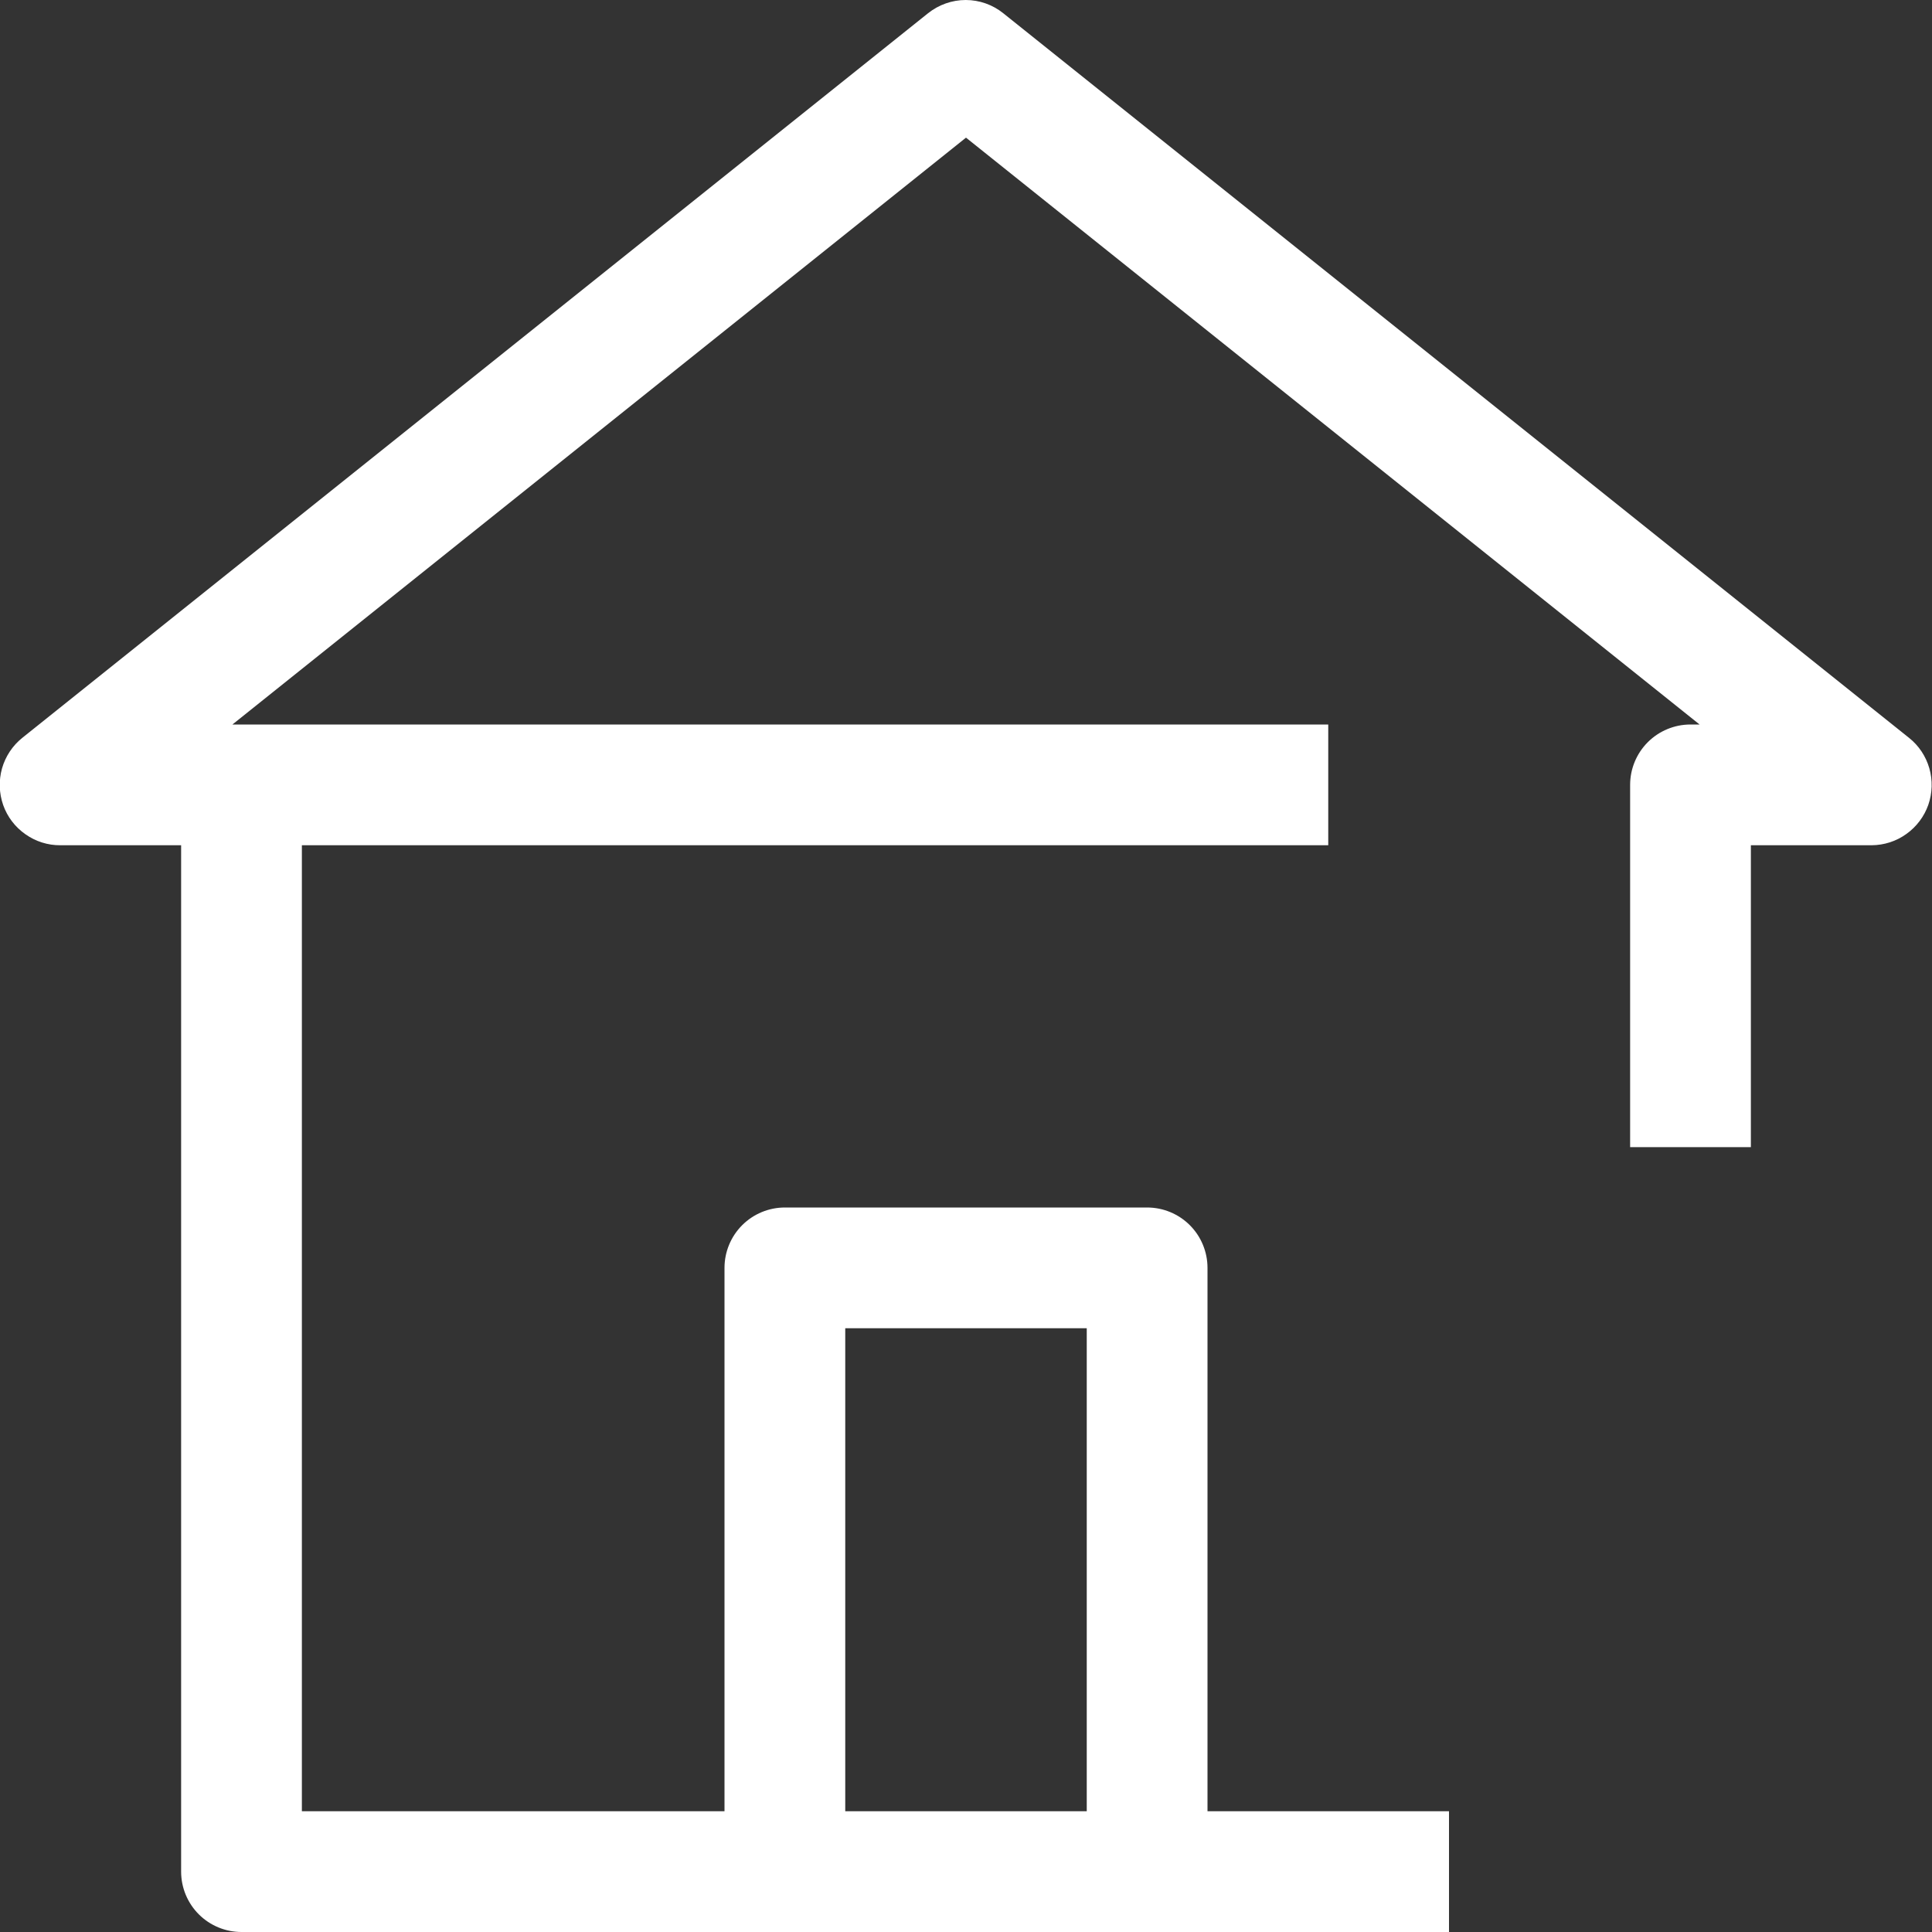 <svg width="20" height="20" viewBox="0 0 20 20" fill="none" xmlns="http://www.w3.org/2000/svg">
<rect x="0" y="0" width="20" height="20" fill="#333333" stroke="none"/>
<path d="M19.762 7.638L10.387 0.138C10.277 0.049 10.139 0 9.997 0C9.855 0 9.717 0.049 9.606 0.138L0.231 7.638C0.13 7.719 0.057 7.829 0.021 7.954C-0.014 8.079 -0.01 8.211 0.033 8.334C0.076 8.456 0.157 8.562 0.263 8.636C0.369 8.711 0.495 8.751 0.625 8.75H1.875V19.375C1.875 19.541 1.941 19.7 2.058 19.817C2.175 19.934 2.334 20 2.5 20H15V18.75H12.5V13.125C12.5 12.959 12.434 12.8 12.317 12.683C12.2 12.566 12.041 12.5 11.875 12.5H8.125C7.959 12.5 7.8 12.566 7.683 12.683C7.566 12.8 7.5 12.959 7.5 13.125V18.75H3.125V8.75H13.75V7.5H2.406L10 1.425L17.594 7.5H17.5C17.334 7.5 17.175 7.566 17.058 7.683C16.941 7.8 16.875 7.959 16.875 8.125V11.875H18.125V8.75H19.375C19.504 8.749 19.63 8.709 19.735 8.633C19.84 8.558 19.919 8.453 19.962 8.331C20.004 8.209 20.008 8.077 19.972 7.952C19.936 7.828 19.863 7.718 19.762 7.638ZM8.75 13.75H11.25V18.75H8.75V13.75Z" fill="white"/>
</svg>
